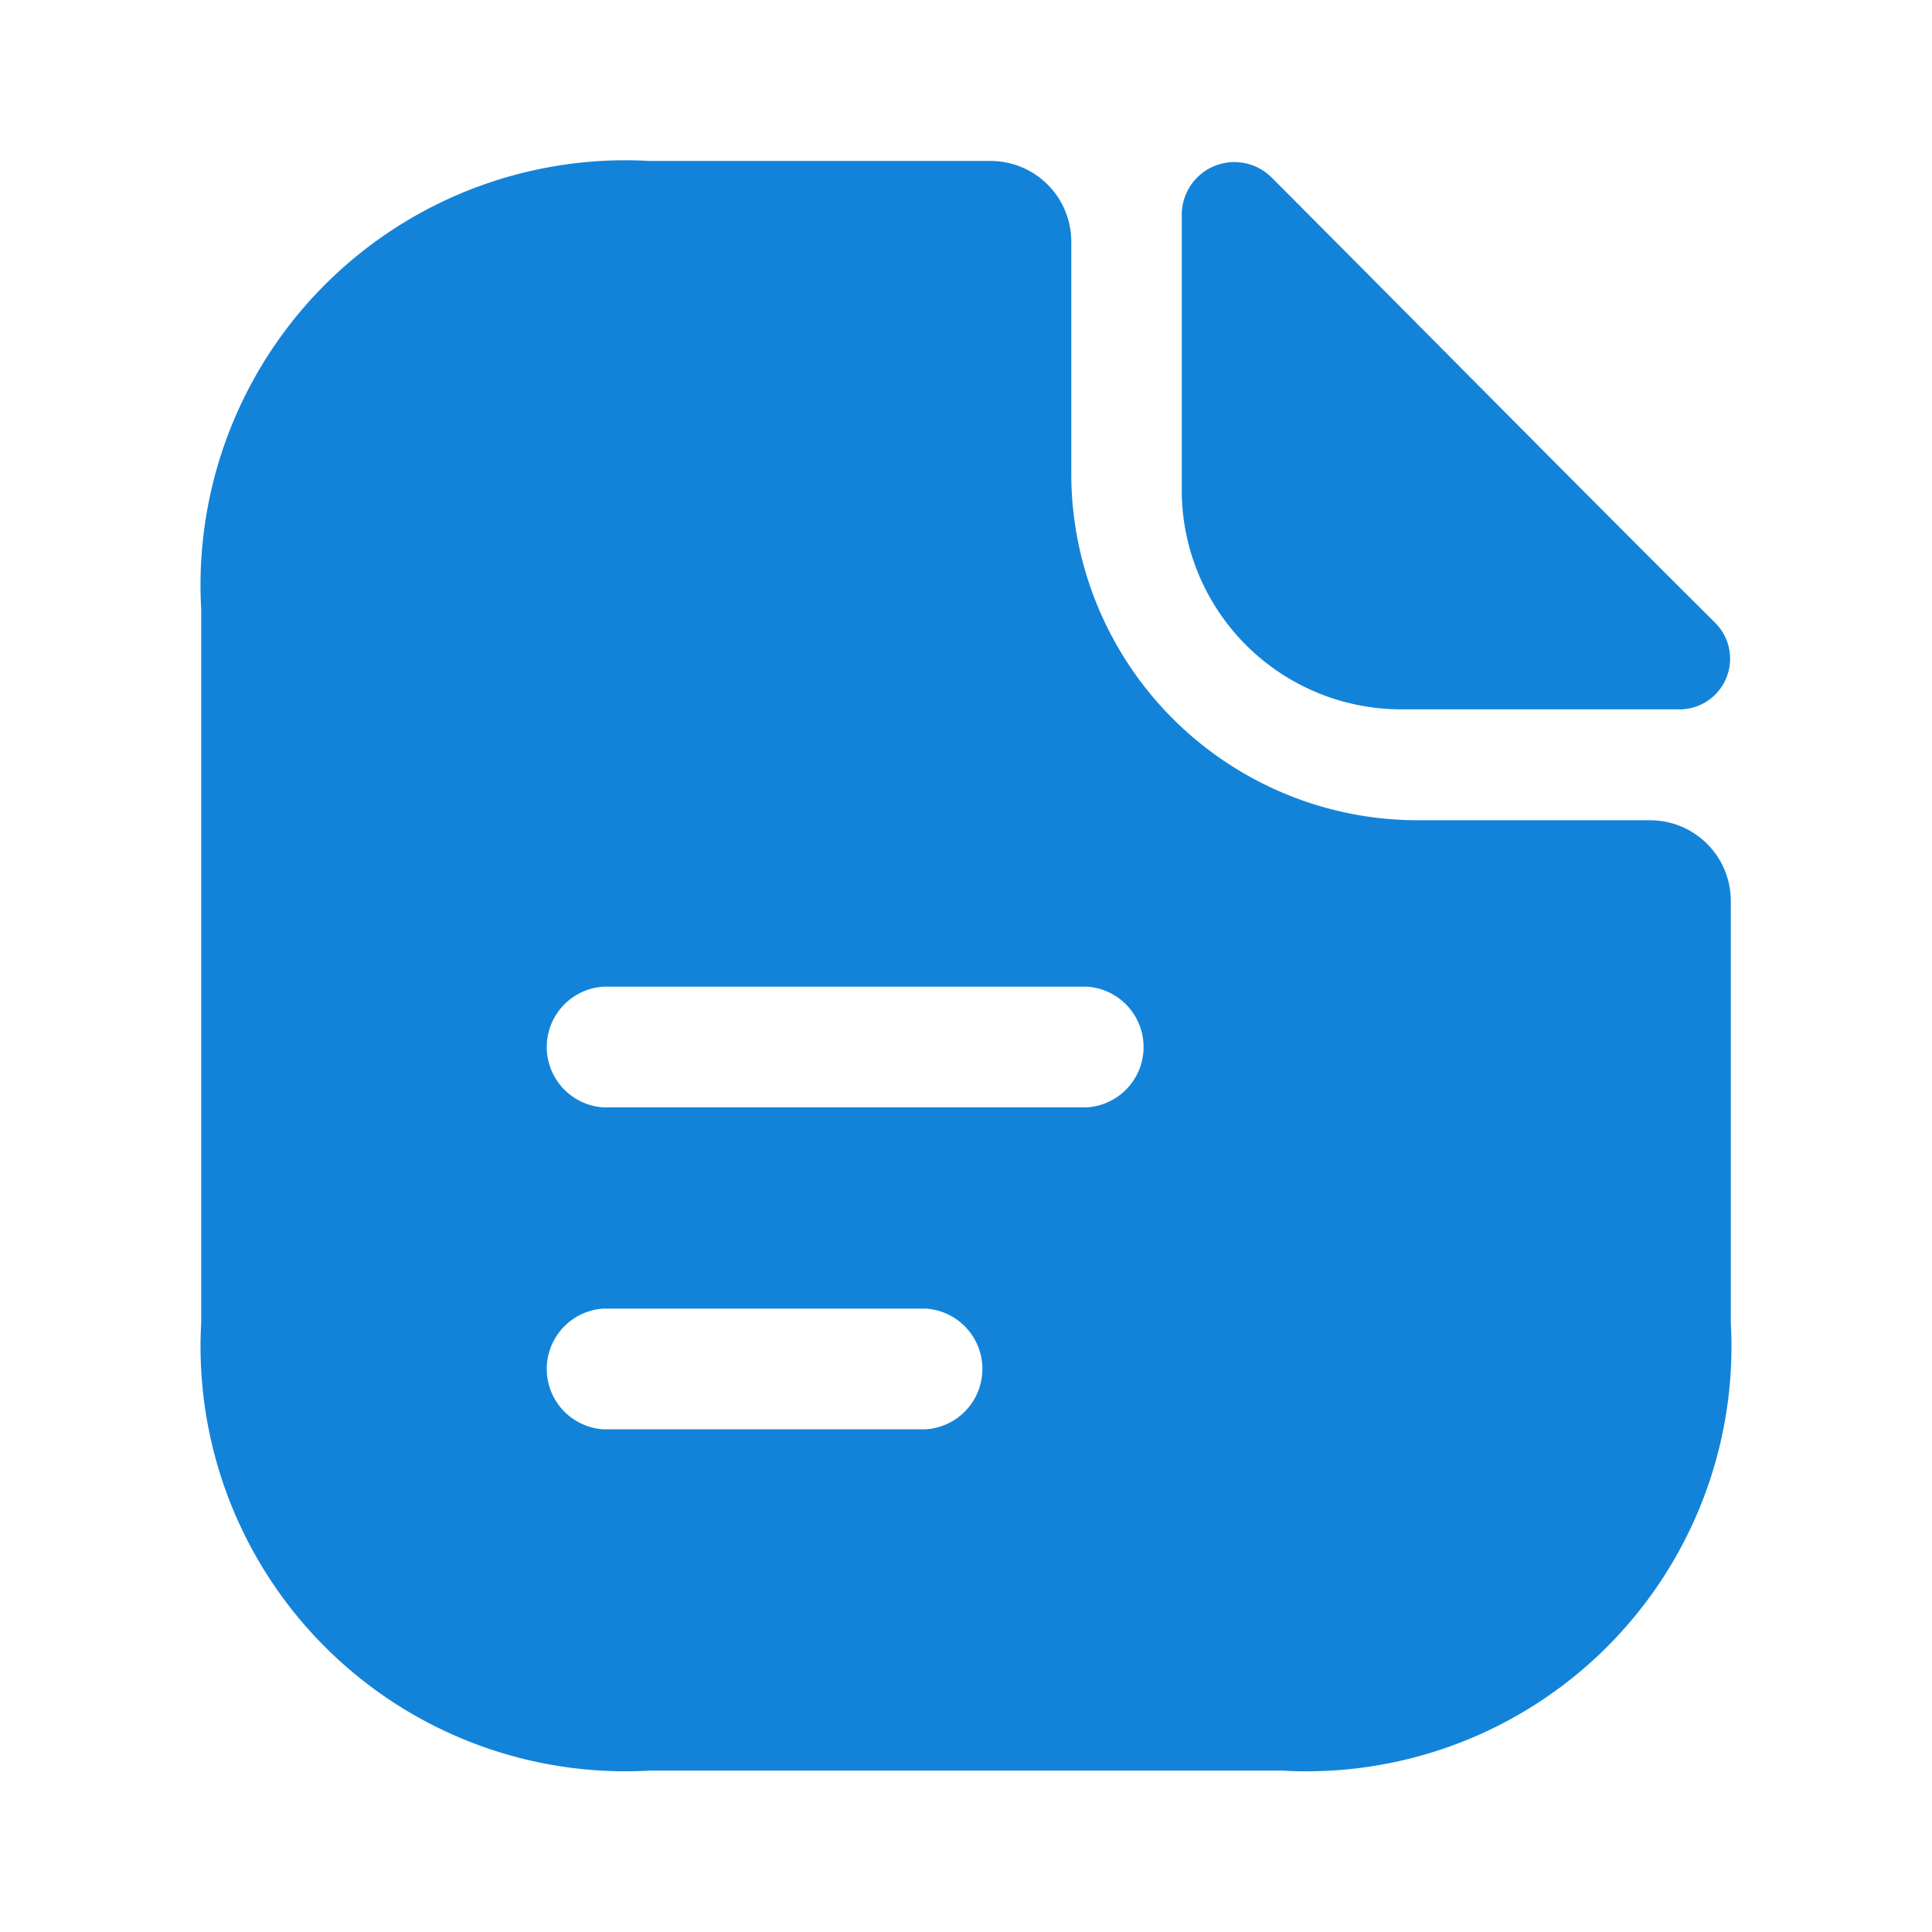 <svg xmlns="http://www.w3.org/2000/svg" width="8.882" height="8.882" viewBox="0 0 8.882 8.882">
  <g id="vuesax_bold_document-text" data-name="vuesax/bold/document-text" transform="translate(0 0)">
    <g id="document-text" transform="translate(0)">
      <path id="Vector" d="M.415.072A.242.242,0,0,0,0,.235V1.527a1.009,1.009,0,0,0,1.018.988c.352,0,.84,0,1.258,0a.233.233,0,0,0,.174-.4C1.917,1.586.962.62.415.072Z" transform="translate(5.433 0.746)" fill="#1383d9"/>
      <path id="Vector-2" data-name="Vector" d="M6.662,3.031H5.592A1.594,1.594,0,0,1,4,1.44V.37A.371.371,0,0,0,3.631,0H2.061A1.953,1.953,0,0,0,0,2.061V5.341A1.953,1.953,0,0,0,2.061,7.4H4.97A1.953,1.953,0,0,0,7.032,5.341V3.4A.371.371,0,0,0,6.662,3.031Zm-3.331,2.8H1.85a.278.278,0,0,1,0-.555h1.48a.278.278,0,0,1,0,.555Zm.74-1.48H1.85a.278.278,0,0,1,0-.555H4.071a.278.278,0,0,1,0,.555Z" transform="translate(0.925 0.74)" fill="#1383d9"/>
      <path id="Vector-3" data-name="Vector" d="M0,0H8.882V8.882H0Z" transform="translate(8.882 8.882) rotate(180)" fill="none" opacity="0"/>
    </g>
  </g>
</svg>
